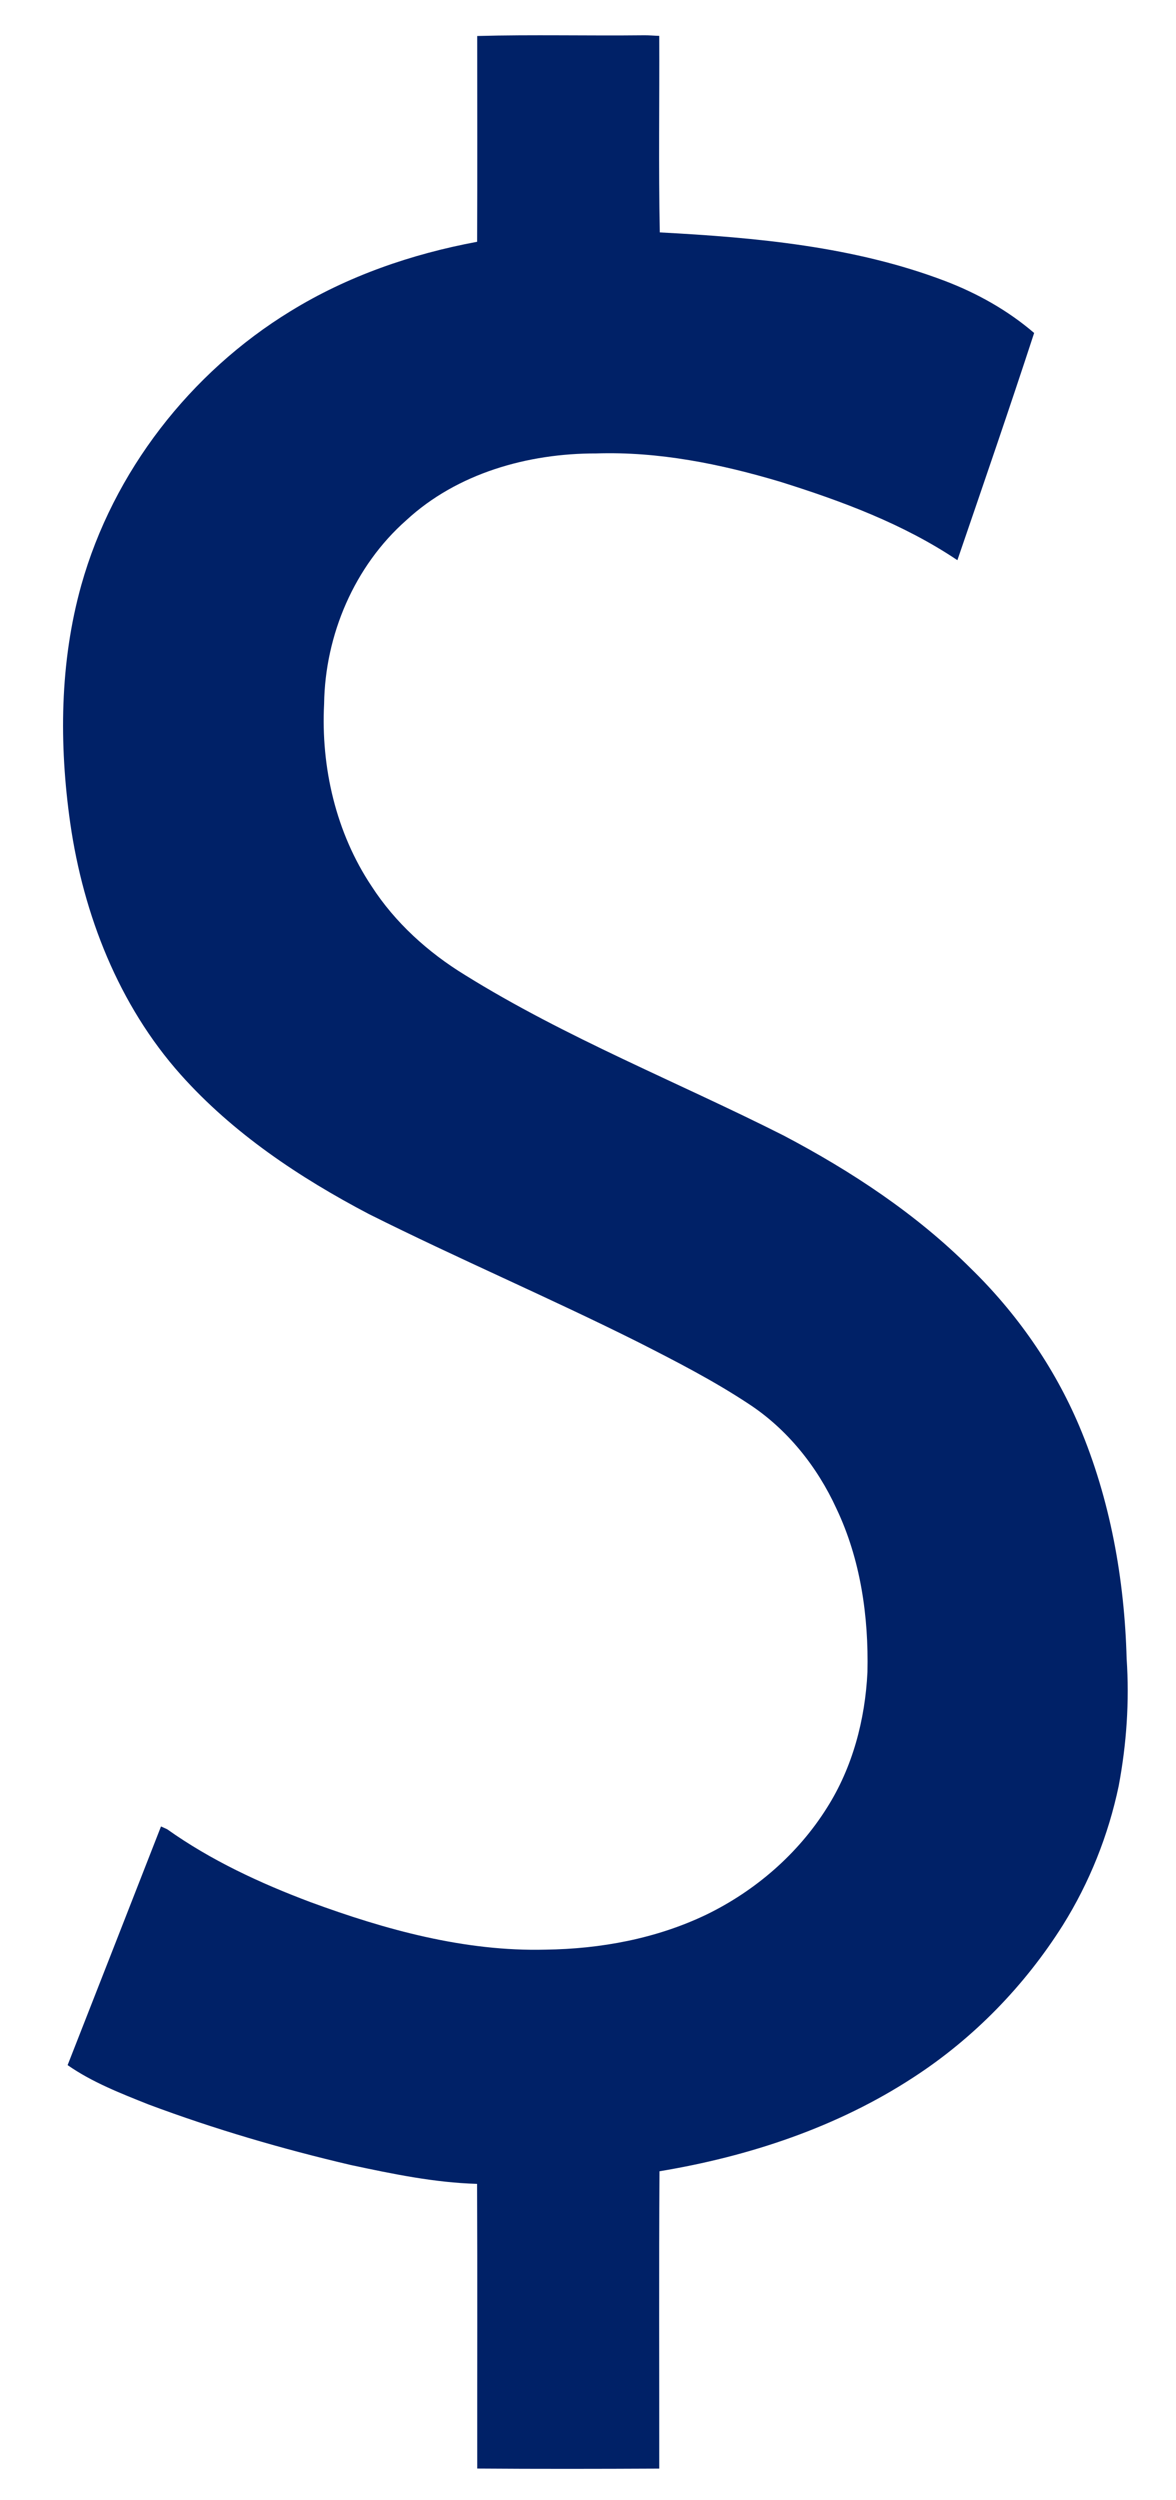 <?xml version="1.0" encoding="UTF-8" ?>
<!DOCTYPE svg PUBLIC "-//W3C//DTD SVG 1.1//EN" "http://www.w3.org/Graphics/SVG/1.1/DTD/svg11.dtd">
<svg width="446pt" height="948pt" viewBox="0 0 446 948" version="1.1" xmlns="http://www.w3.org/2000/svg">
<g id="#1e1e1eff">
</g>
<g id="#002167ff">
<path fill="#002167" opacity="1.00" d=" M 180.98 13.65 C 202.00 13.07 223.05 13.62 244.07 13.38 C 246.06 13.34 248.03 13.55 250.02 13.60 C 250.13 38.44 249.72 63.30 250.23 88.13 C 286.74 90.07 323.91 93.44 358.38 106.54 C 370.63 111.22 382.23 117.70 392.20 126.27 C 382.80 155.07 372.91 183.75 363.09 212.43 C 342.62 198.69 319.29 190.02 295.90 182.69 C 273.28 175.93 249.76 171.17 226.06 171.95 C 200.26 171.89 173.37 179.45 154.10 197.27 C 134.40 214.65 123.29 240.76 122.92 266.88 C 121.68 291.01 127.42 315.82 140.92 336.05 C 149.84 349.86 162.31 361.13 176.28 369.69 C 214.69 393.59 256.92 410.26 297.19 430.60 C 322.89 444.13 347.48 460.32 368.09 480.91 C 385.54 497.89 399.75 518.25 409.27 540.68 C 421.06 568.56 426.48 598.86 427.28 629.01 C 428.37 645.14 427.25 661.40 424.26 677.28 C 420.35 695.94 413.19 713.88 403.08 730.05 C 388.62 752.98 369.29 772.89 346.53 787.68 C 317.59 806.63 284.08 817.73 250.11 823.36 C 249.87 860.94 250.05 898.53 250.02 936.11 C 227.01 936.23 204.00 936.27 180.99 936.09 C 180.95 900.10 181.09 864.12 180.93 828.14 C 164.79 827.68 148.89 824.37 133.14 821.01 C 107.09 814.92 81.34 807.39 56.28 798.01 C 45.74 793.80 34.99 789.63 25.64 783.11 C 37.48 752.95 49.26 722.77 61.06 692.60 C 61.65 692.86 62.83 693.40 63.41 693.67 C 80.03 705.48 98.67 714.12 117.70 721.28 C 146.20 731.77 176.24 740.08 206.85 739.32 C 227.83 739.05 249.01 735.13 268.01 725.98 C 286.50 716.97 302.69 702.98 313.63 685.51 C 323.36 670.17 328.11 652.09 328.98 634.06 C 329.46 612.89 326.35 591.25 317.19 572.01 C 309.91 556.13 298.57 541.92 283.88 532.33 C 270.58 523.54 256.37 516.24 242.17 509.02 C 208.39 492.11 173.62 477.26 139.84 460.35 C 113.58 446.55 88.40 429.78 68.54 407.52 C 45.02 381.14 31.65 346.93 26.65 312.22 C 22.38 282.24 22.63 251.20 30.83 221.88 C 42.90 178.89 72.17 141.25 110.17 118.01 C 131.76 104.71 156.08 96.31 180.95 91.69 C 181.06 65.68 180.98 39.67 180.98 13.65 Z" />
</g>
</svg>

